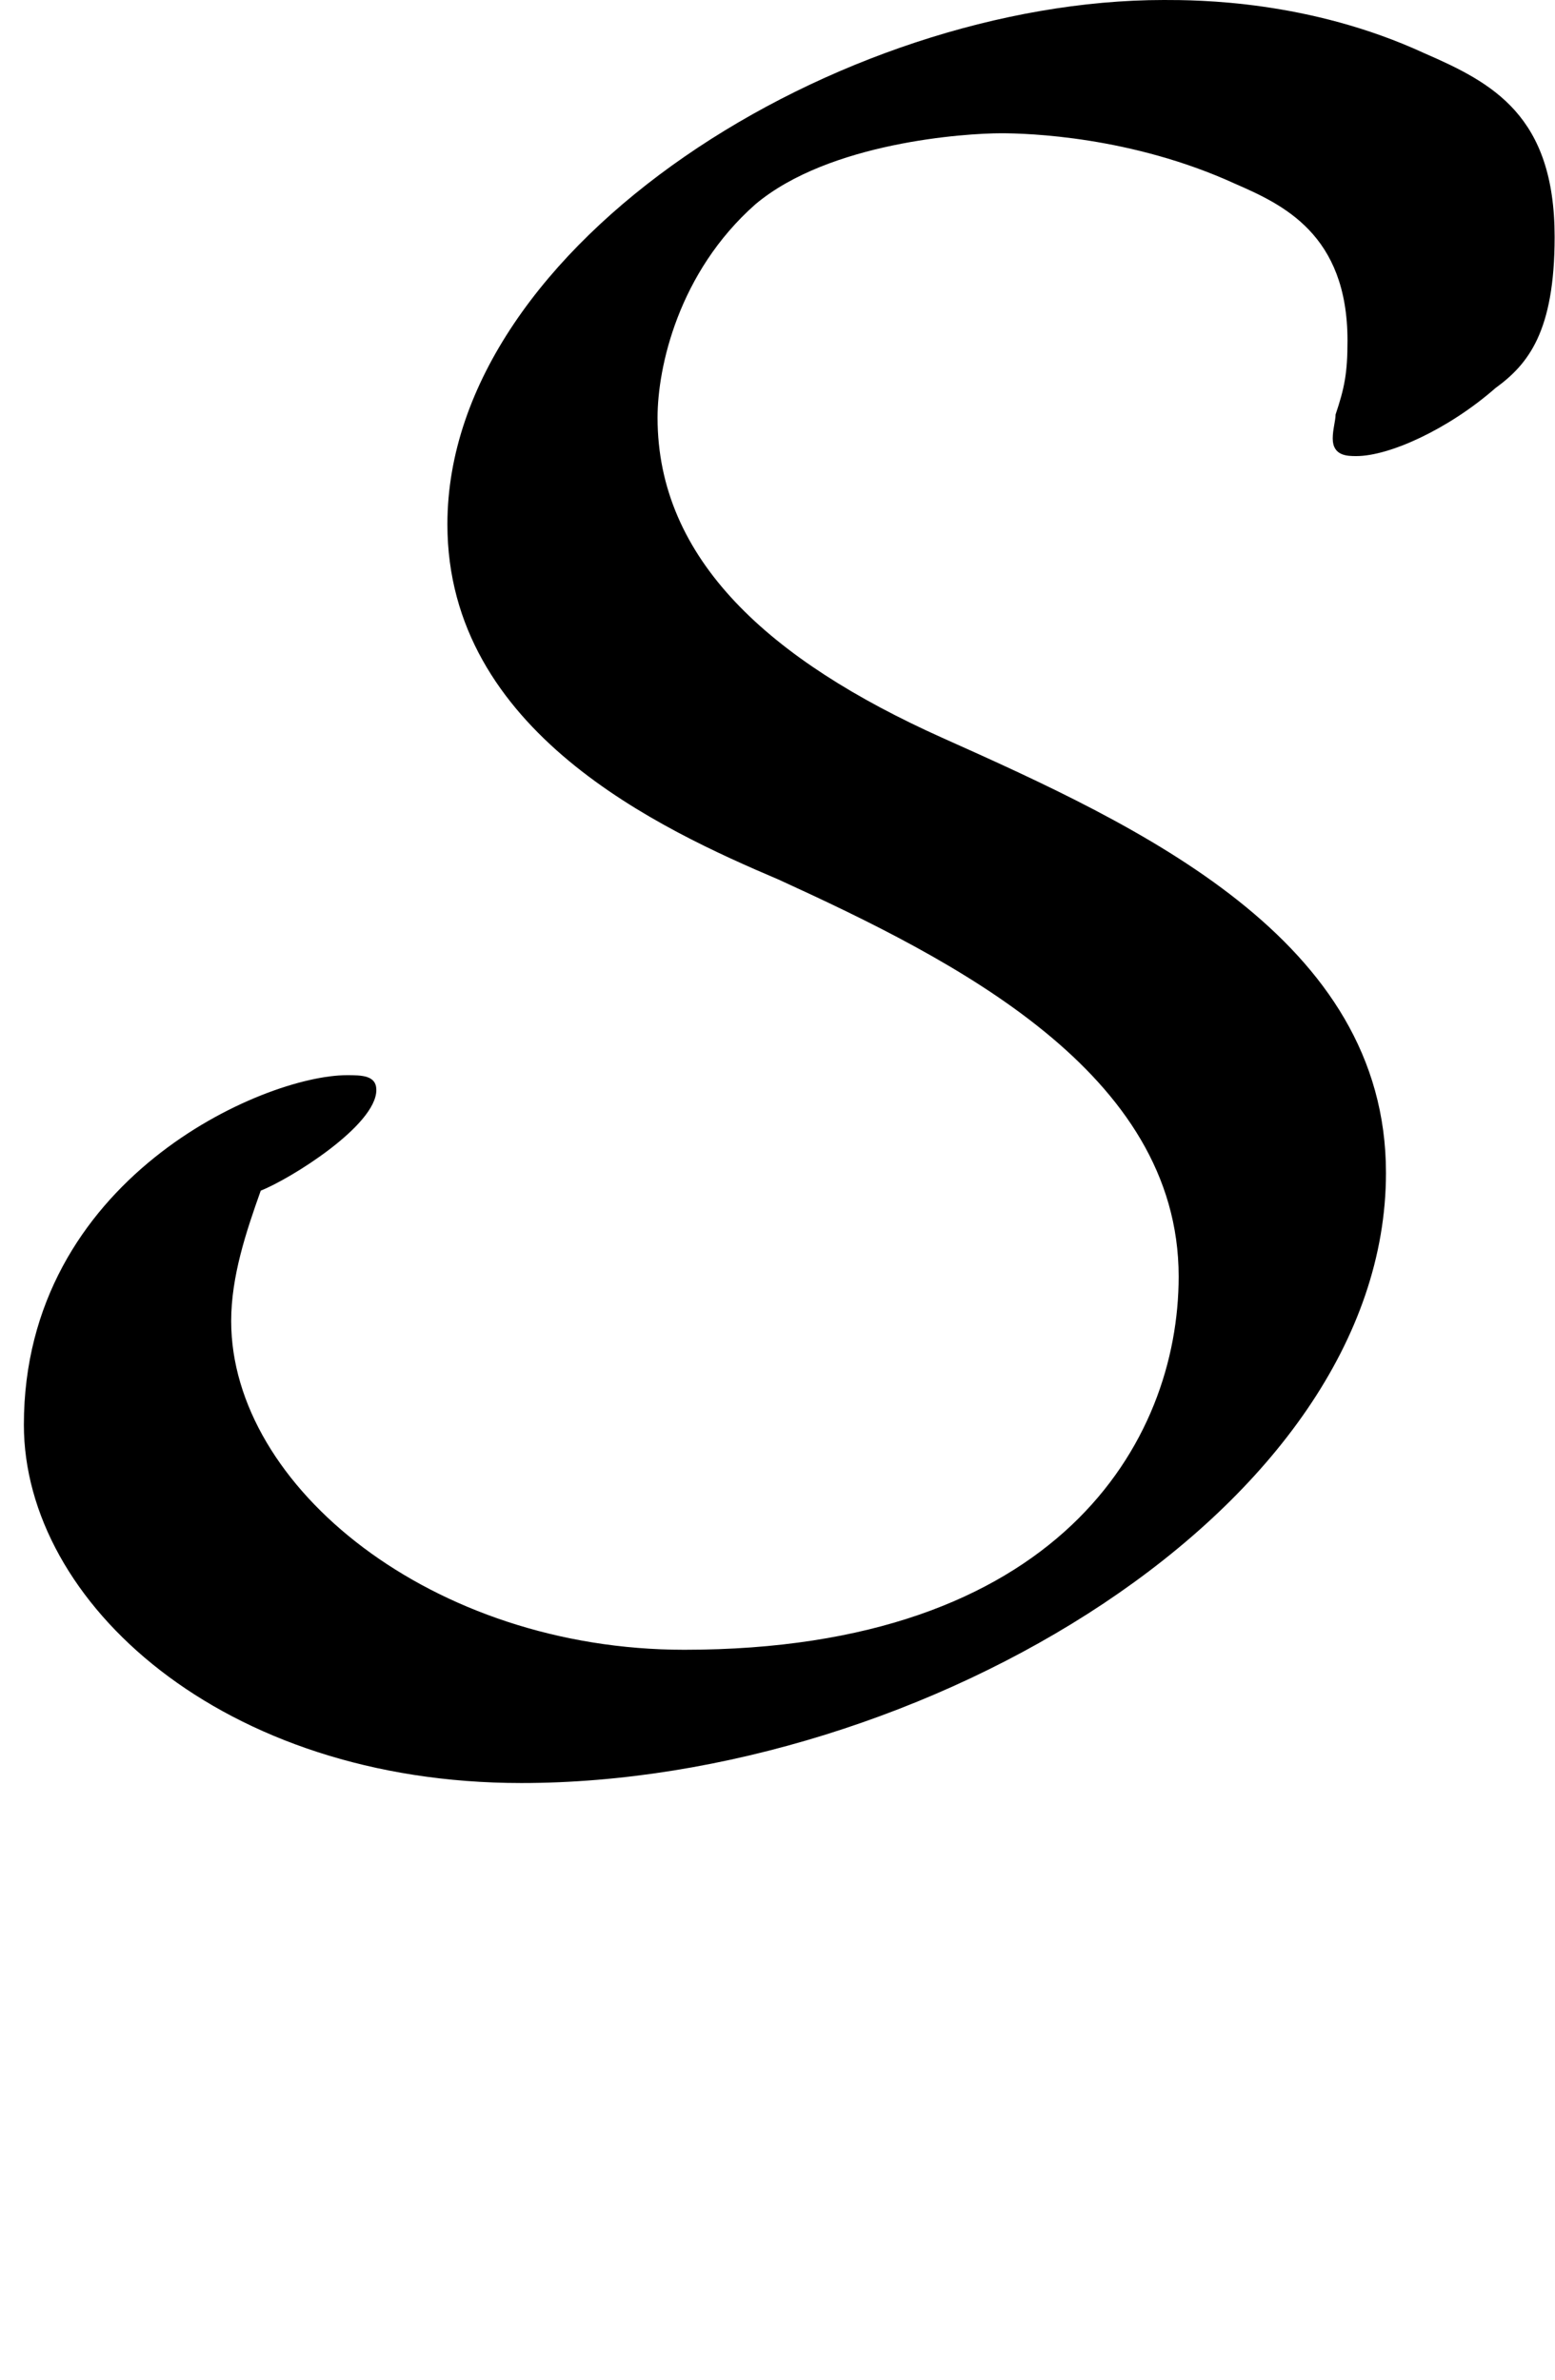 <?xml version="1.0" encoding="UTF-8"?>
<svg xmlns="http://www.w3.org/2000/svg" xmlns:xlink="http://www.w3.org/1999/xlink" width="8.206pt" height="12.554pt" viewBox="0 0 8.206 12.554" version="1.1">
<defs>
<g>
<symbol overflow="visible" id="glyph0-0">
<path style="stroke:none;" d=""/>
</symbol>
<symbol overflow="visible" id="glyph0-1">
<path style="stroke:none;" d="M 1.484 -2.844 C 1.641 -2.906 2.094 -3.188 2.094 -3.375 C 2.094 -3.453 2.016 -3.453 1.938 -3.453 C 1.5 -3.453 0.234 -2.906 0.234 -1.609 C 0.234 -0.672 1.281 0.281 2.859 0.281 C 4.969 0.281 7.422 -1.172 7.422 -2.938 C 7.422 -4.172 6.125 -4.766 5.078 -5.234 C 4.172 -5.641 3.578 -6.172 3.578 -6.922 C 3.578 -7.188 3.688 -7.688 4.094 -8.047 C 4.484 -8.375 5.203 -8.422 5.391 -8.422 C 5.531 -8.422 6.078 -8.406 6.625 -8.156 C 6.875 -8.047 7.219 -7.891 7.219 -7.328 C 7.219 -7.156 7.203 -7.078 7.156 -6.938 C 7.156 -6.906 7.141 -6.859 7.141 -6.812 C 7.141 -6.719 7.219 -6.719 7.266 -6.719 C 7.438 -6.719 7.75 -6.859 8 -7.078 C 8.172 -7.203 8.312 -7.375 8.312 -7.875 C 8.312 -8.516 7.984 -8.688 7.625 -8.844 C 7.016 -9.125 6.422 -9.125 6.25 -9.125 C 4.547 -9.125 2.469 -7.844 2.469 -6.359 C 2.469 -5.266 3.594 -4.75 4.219 -4.484 C 5.141 -4.062 6.328 -3.469 6.328 -2.391 C 6.328 -1.516 5.688 -0.422 3.719 -0.422 C 2.391 -0.422 1.328 -1.281 1.328 -2.156 C 1.328 -2.391 1.406 -2.625 1.484 -2.844 Z M 1.484 -2.844 "/>
</symbol>
</g>
<clipPath id="clip1">
  <path d="M 0 0 L 8.203 0 L 8.203 9.414 L 0 9.414 Z M 0 0 "/>
</clipPath>
</defs>
<g id="surface1">
<g clip-path="url(#clip1)" clip-rule="nonzero">
<g style="fill:rgb(0%,0%,0%);fill-opacity:1;">
  <use xlink:href="#glyph0-1" x="-0.108" y="9.125"/>
</g>
</g>
</g>
</svg>
